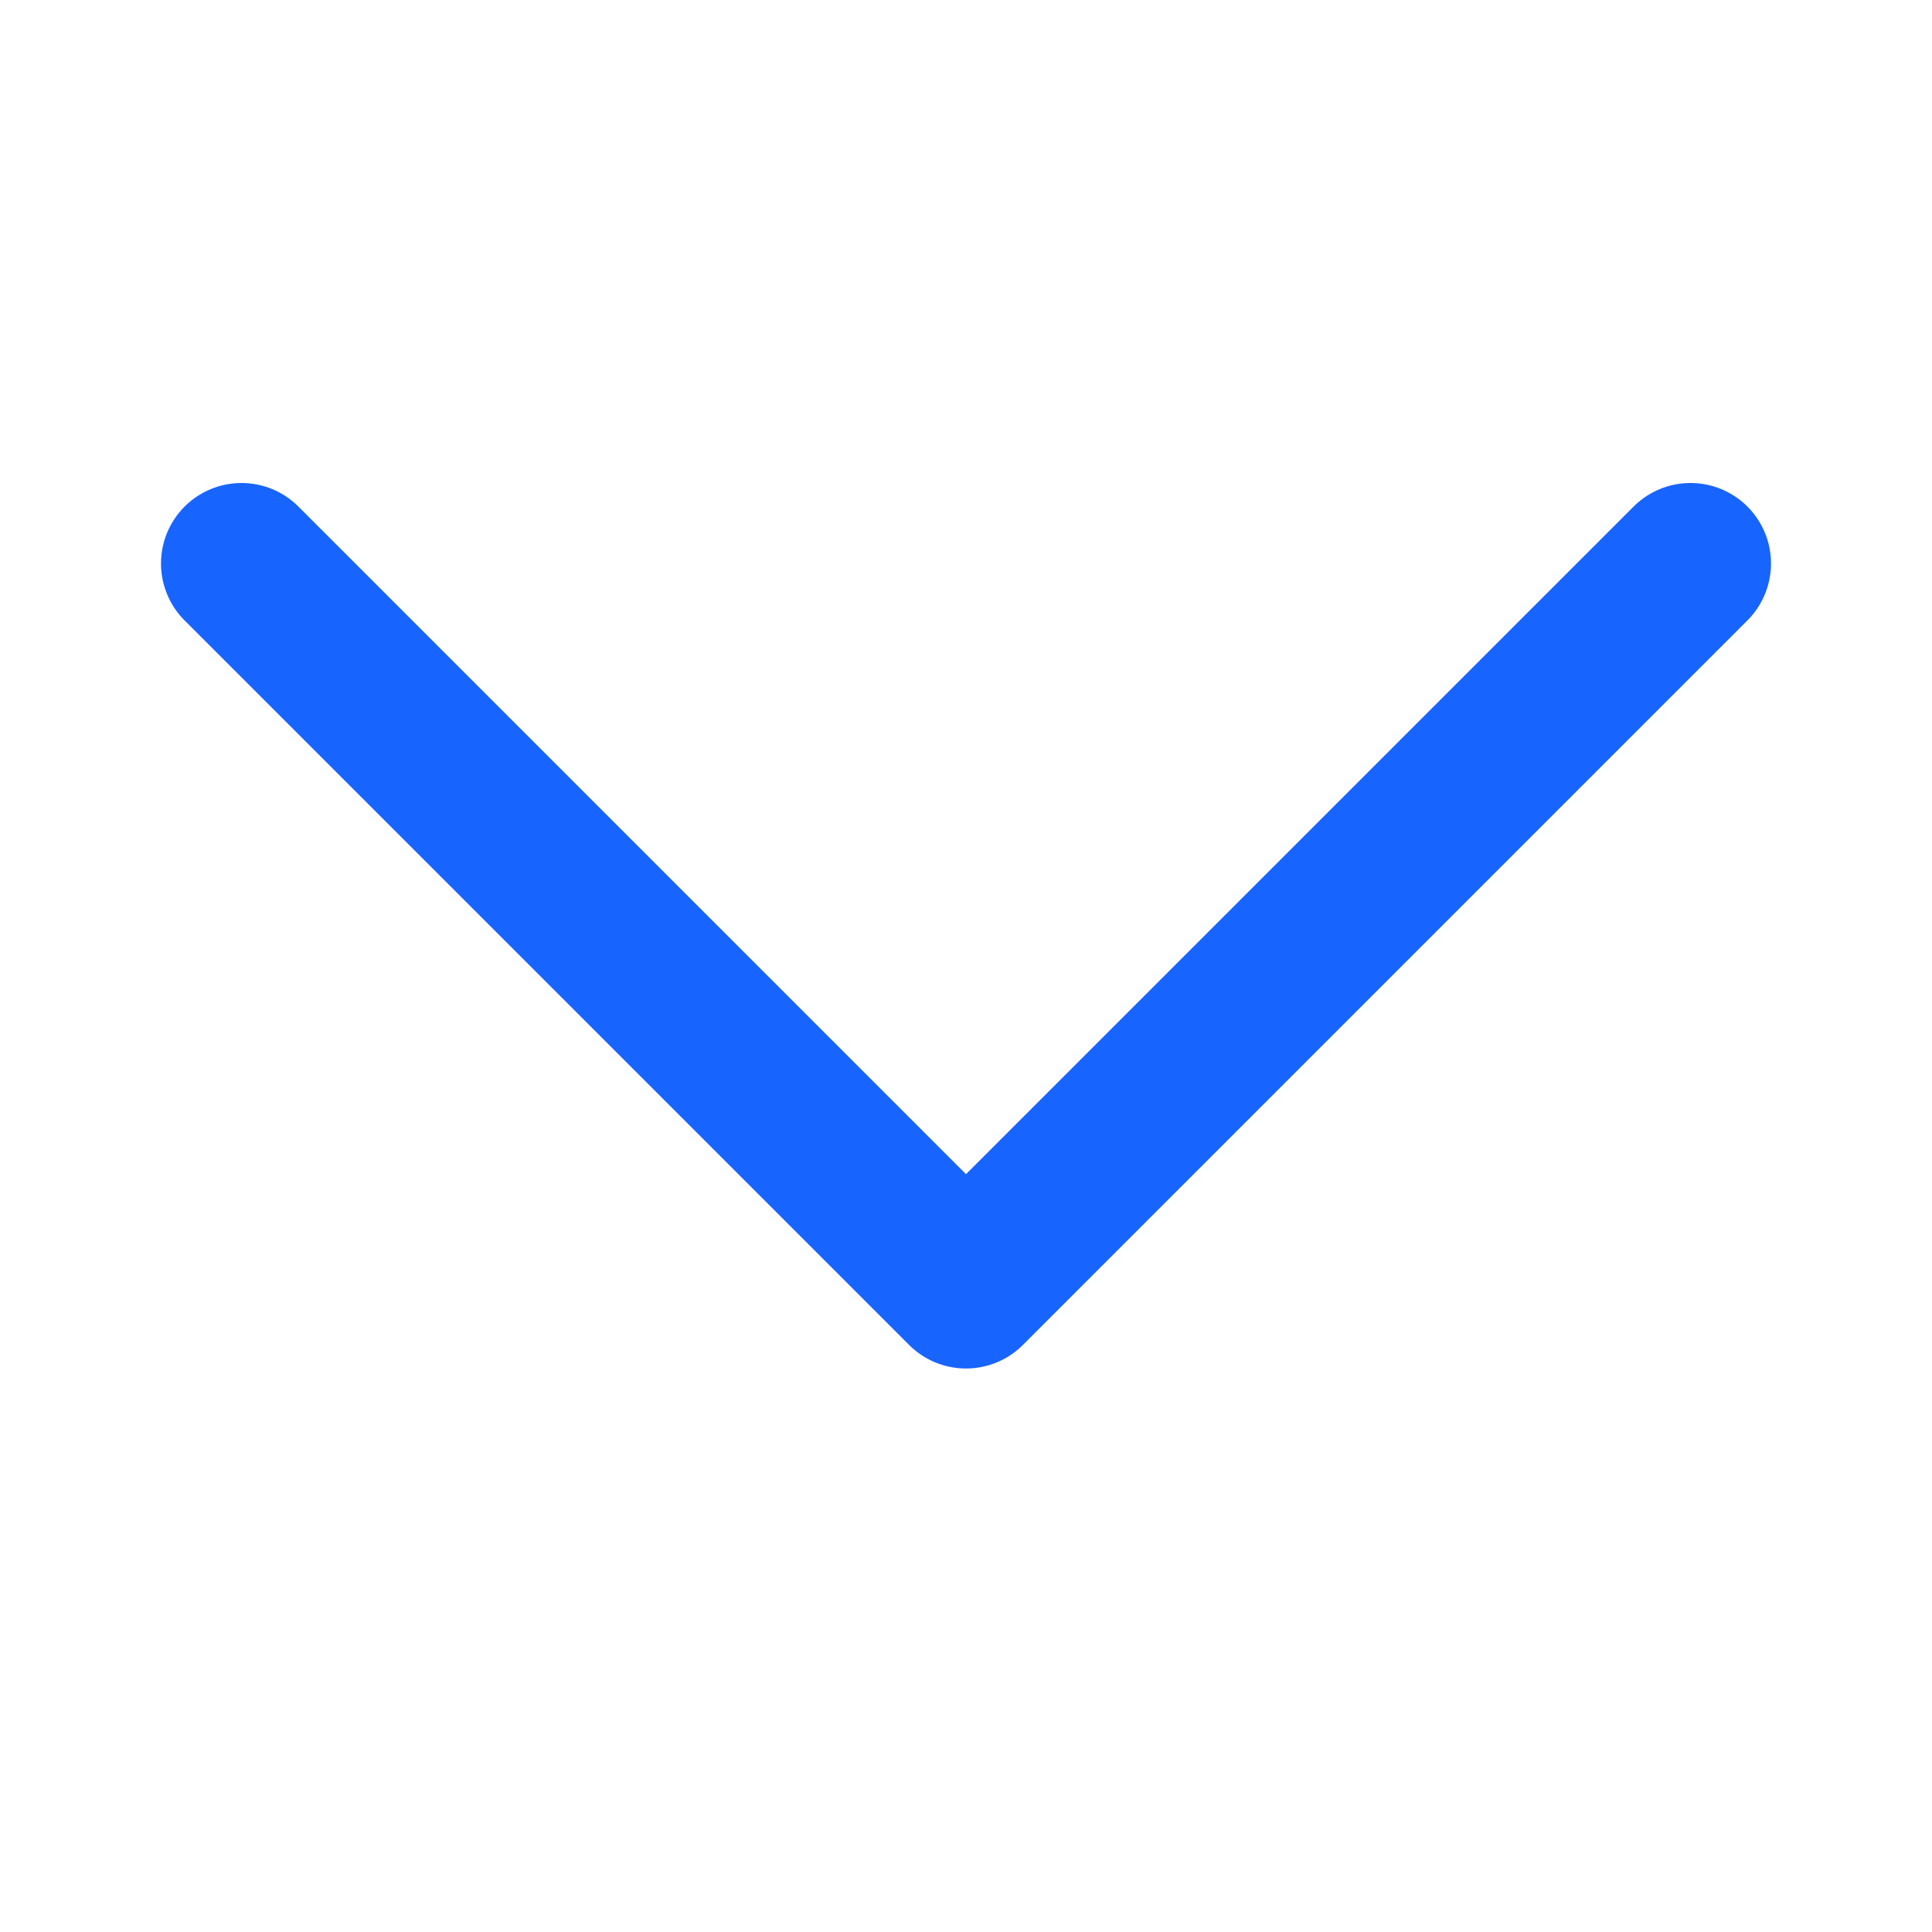 <svg width="24" height="24" viewBox="0 0 24 24" fill="none" xmlns="http://www.w3.org/2000/svg">
<path d="M3 7L12 16L21 7" stroke="#1864FF" stroke-width="2" stroke-linecap="round" stroke-linejoin="round"/>
</svg>
